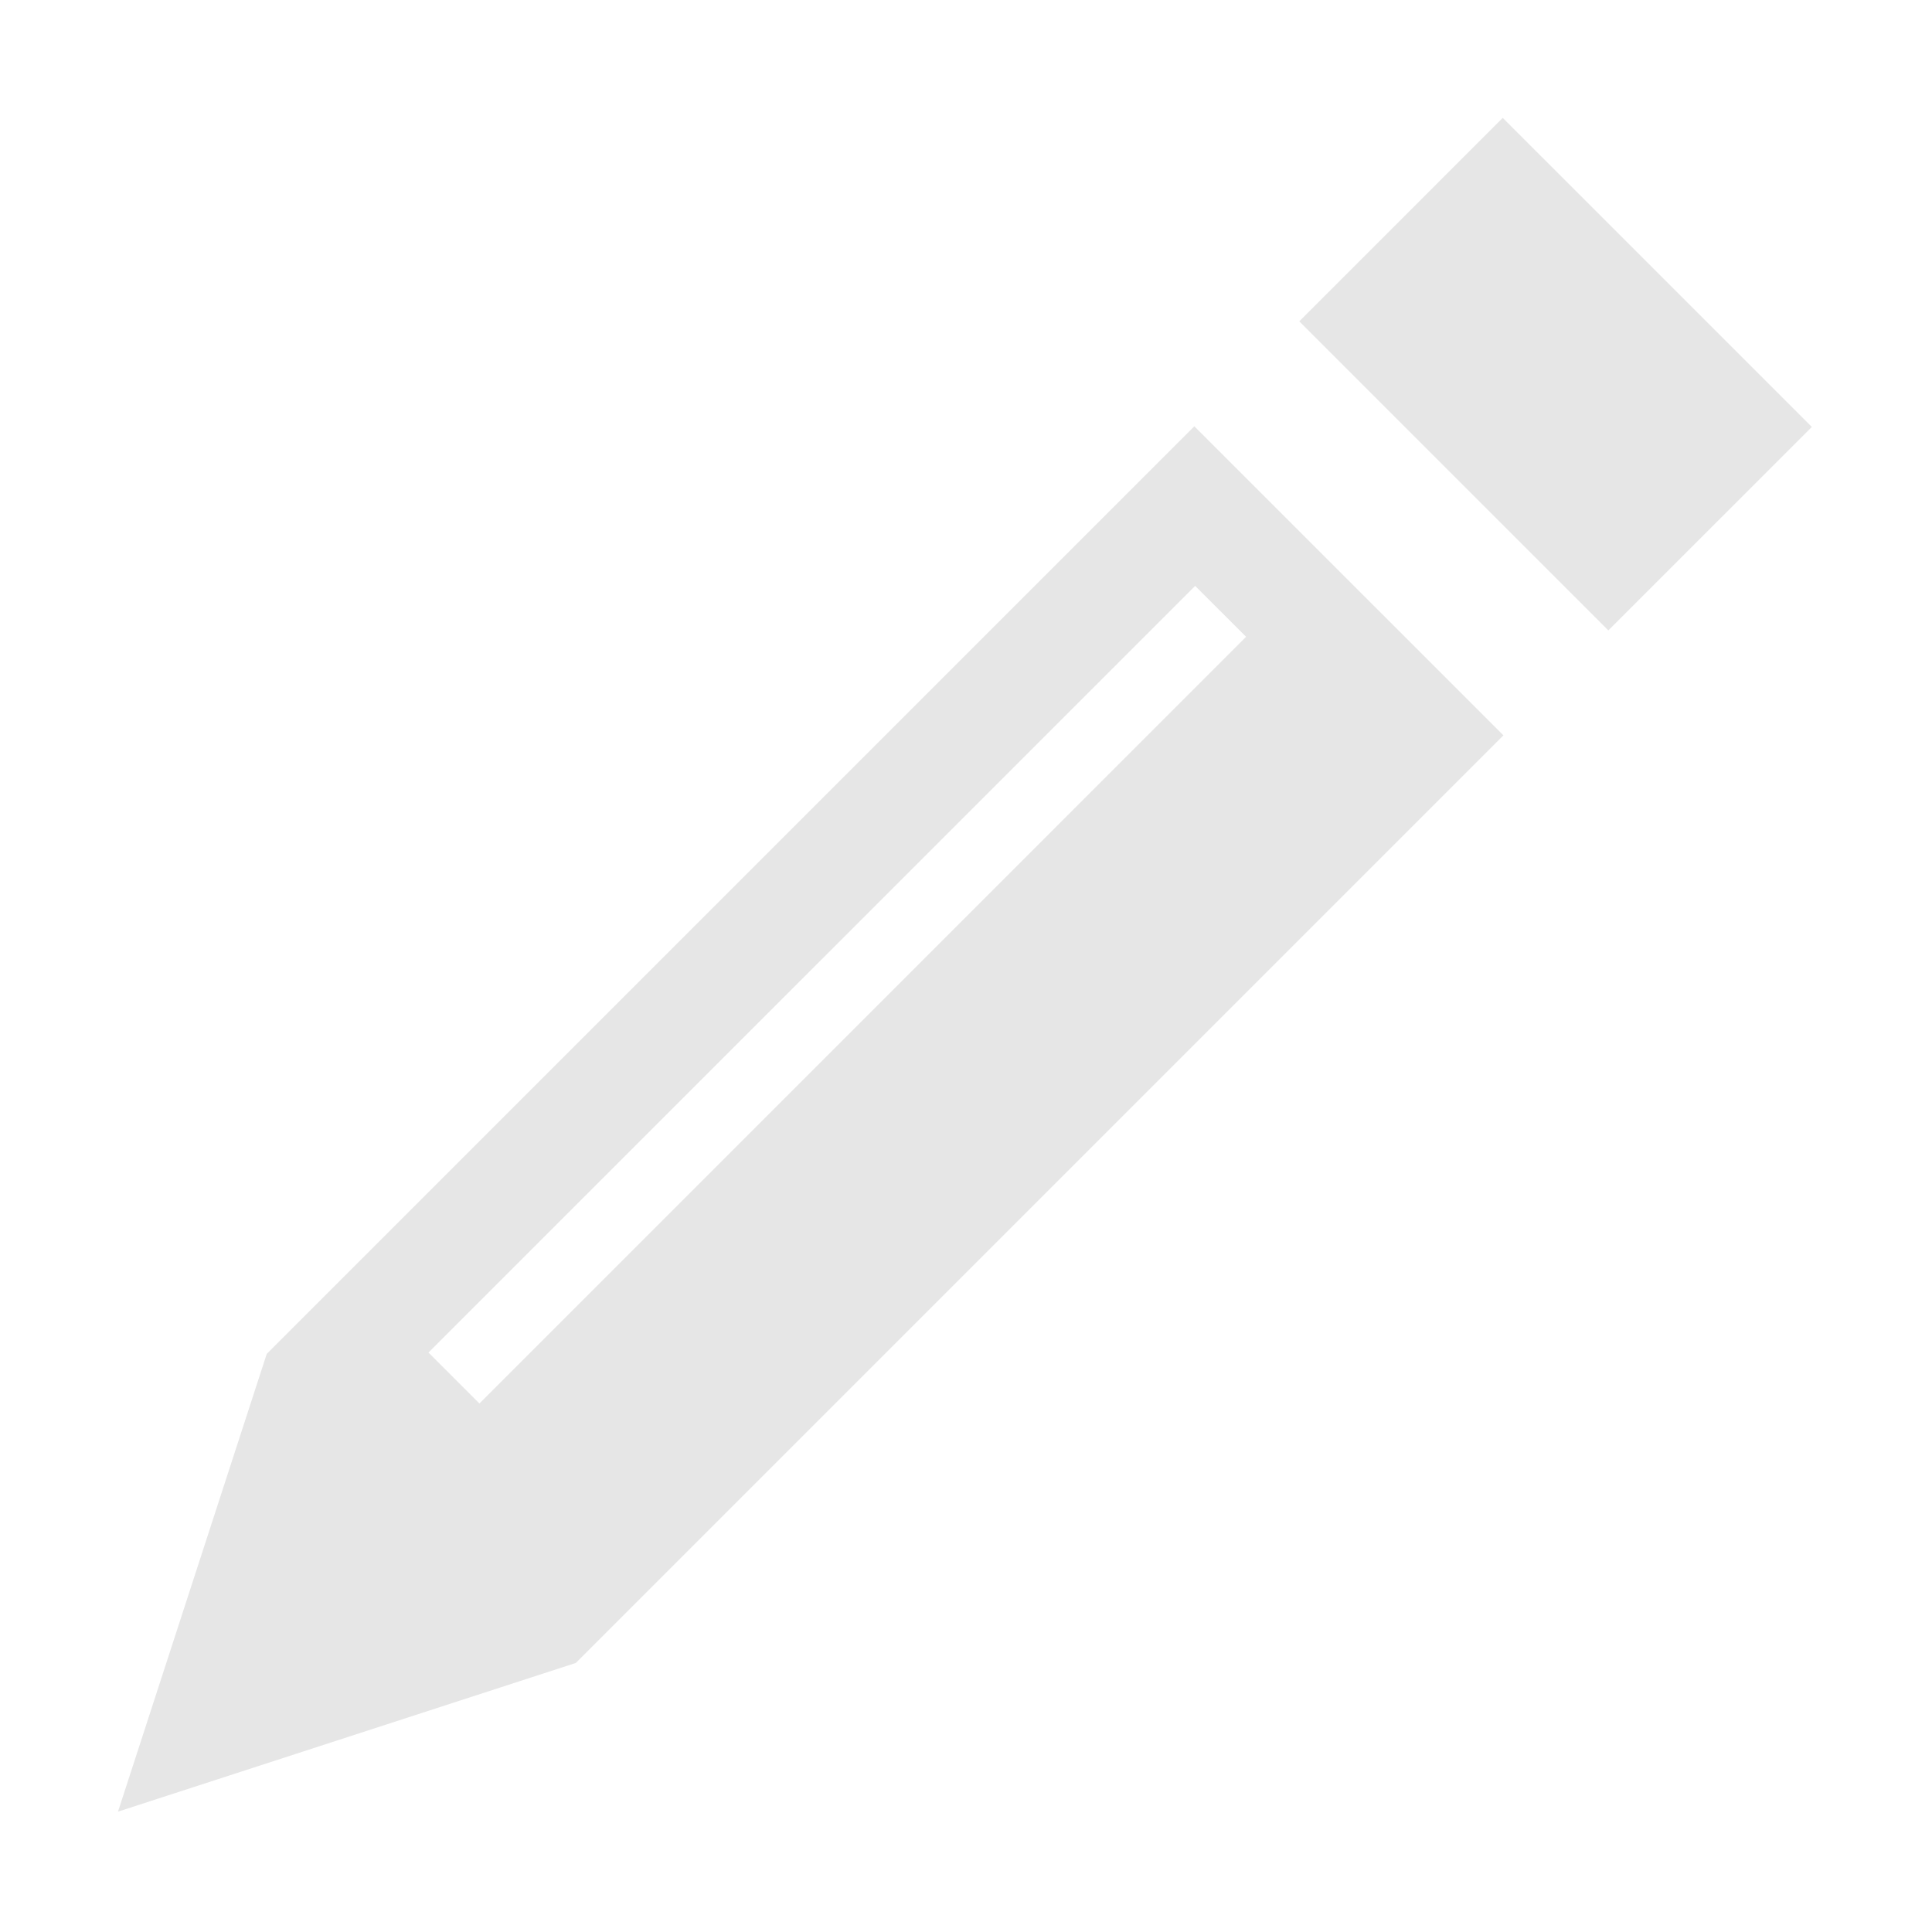 <?xml version="1.0" standalone="no"?><!DOCTYPE svg PUBLIC "-//W3C//DTD SVG 1.1//EN" "http://www.w3.org/Graphics/SVG/1.1/DTD/svg11.dtd"><svg t="1624526847521" class="icon" viewBox="0 0 1024 1024" version="1.1" xmlns="http://www.w3.org/2000/svg" p-id="14312" data-spm-anchor-id="a313x.7781069.0.i12" xmlns:xlink="http://www.w3.org/1999/xlink" width="32" height="32"><defs><style type="text/css"></style></defs><path d="M633.024 225.946 141.482 717.492l-0.085 0-0.012 0.074-0.024 0 0.024 0.011L62.537 960.212l242.659-78.818 0.012 0.011 0.011-0.011 0.061-0.025-0.012-0.037 491.578-491.578L633.024 225.946zM254.106 743.891l-27.014-27.002 406.371-406.348 26.991 26.978L254.106 743.891z" p-id="14313" fill="#e6e6e6" data-spm-anchor-id="a313x.7781069.0.i10" class="selected"></path><path d="M796.48 62.472 688.651 170.323 852.45 334.128 960.302 226.288Z" p-id="14314" fill="#e6e6e6"></path></svg>